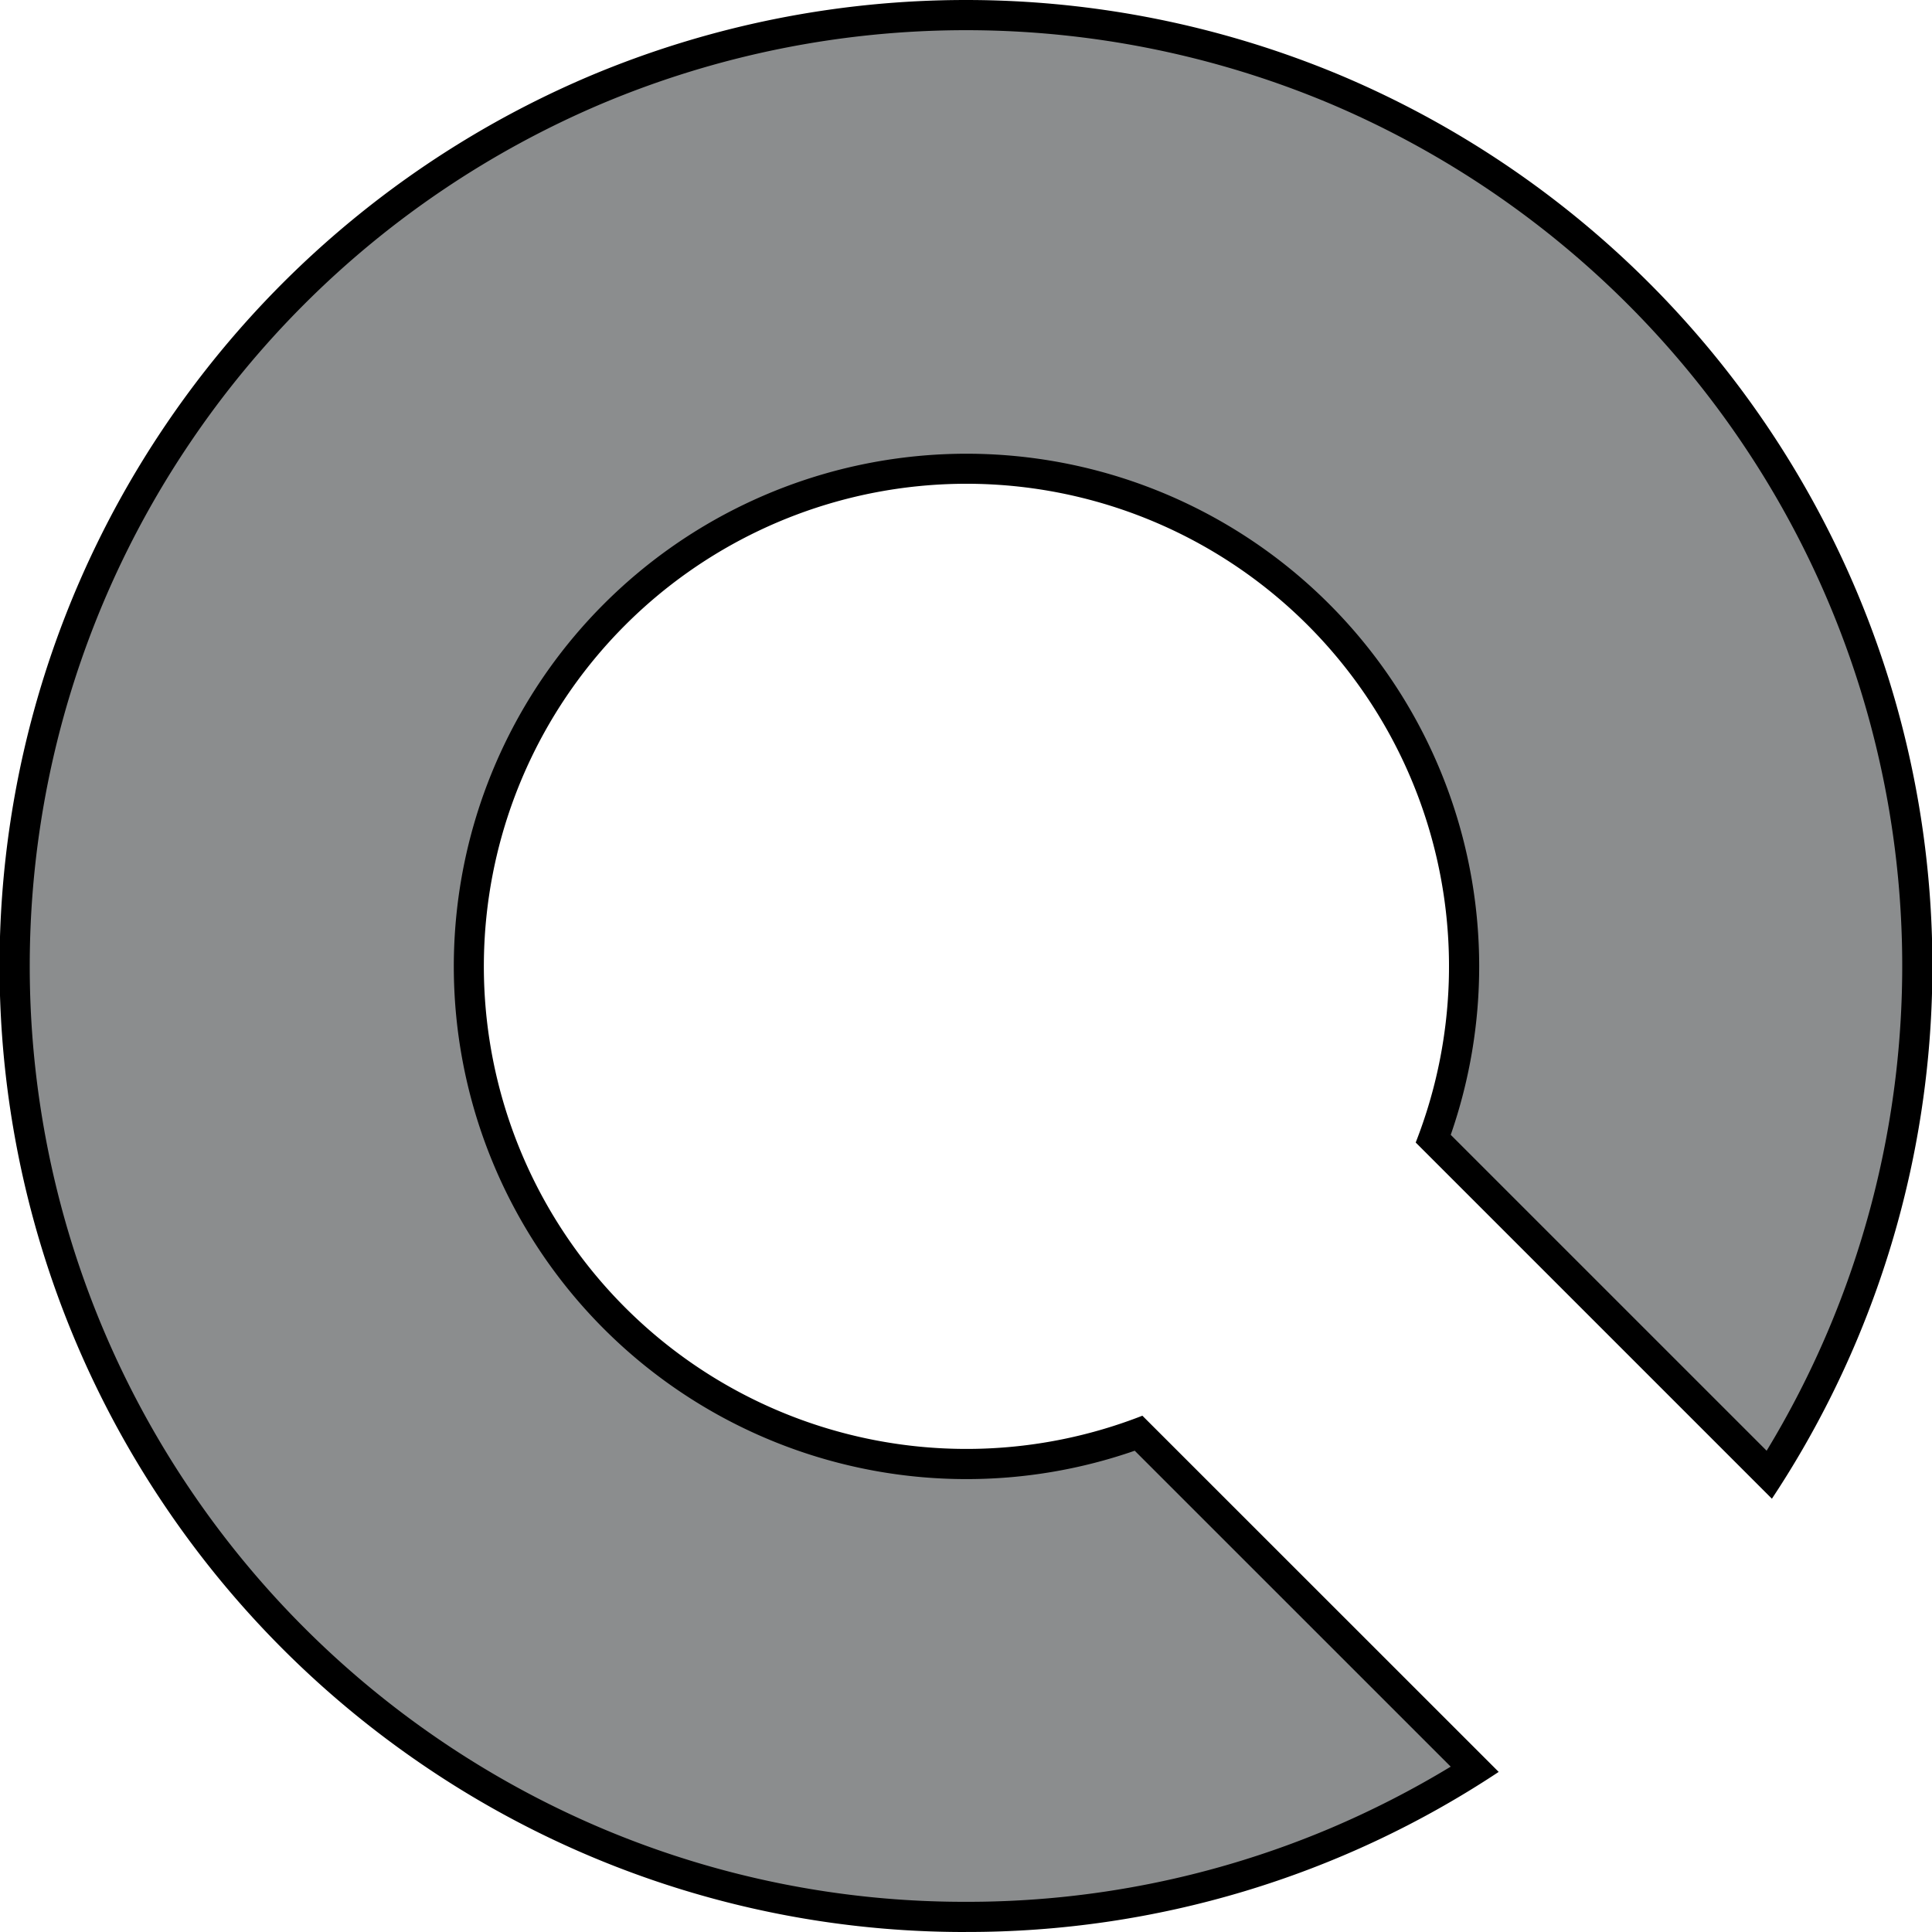 <svg xmlns="http://www.w3.org/2000/svg" width="80px" height="80px" viewBox="0 0 128.002 128.004">
<path d="M64 127.004a62.66 62.66 0 01-35.223-10.76 63.188 63.188 0 01-17.021-17.018 62.911 62.911 0 010-70.447A63.217 63.217 0 0139.479 5.95a63.211 63.211 0 0149.042 0 63.193 63.193 0 0133.53 33.53 62.911 62.911 0 01-4.821 58.236L94.961 75.447a32.974 32.974 0 10-19.525 19.515l22.277 22.271a63.318 63.318 0 01-9.193 4.822A62.622 62.622 0 0164 127.004z" fill="#8b8d8e"></path><path d="M64 126.004a61.645 61.645 0 0024.131-4.869 62.566 62.566 0 007.984-4.086L75.18 96.117a33.968 33.968 0 1120.937-20.929l20.93 20.929a61.9 61.9 0 00-1.631-66.778A62.236 62.236 0 0088.133 6.871a62.208 62.208 0 00-48.262 0 62.327 62.327 0 00-10.535 5.718 62.127 62.127 0 00-16.75 16.751 61.894 61.894 0 000 69.326 62.221 62.221 0 0027.281 22.468 61.636 61.636 0 0024.131 4.87m0 2a63.659 63.659 0 01-35.783-10.932 64.122 64.122 0 01-17.287-17.287 63.9 63.9 0 010-71.566 64.213 64.213 0 0128.16-23.19 64.213 64.213 0 0149.822 0 64.218 64.218 0 0134.063 34.062 63.894 63.894 0 01-5.577 60.206l-23.6-23.6a31.973 31.973 0 10-18.109 18.1l23.607 23.6a63.641 63.641 0 01-35.295 10.605z">
</path>
</svg>